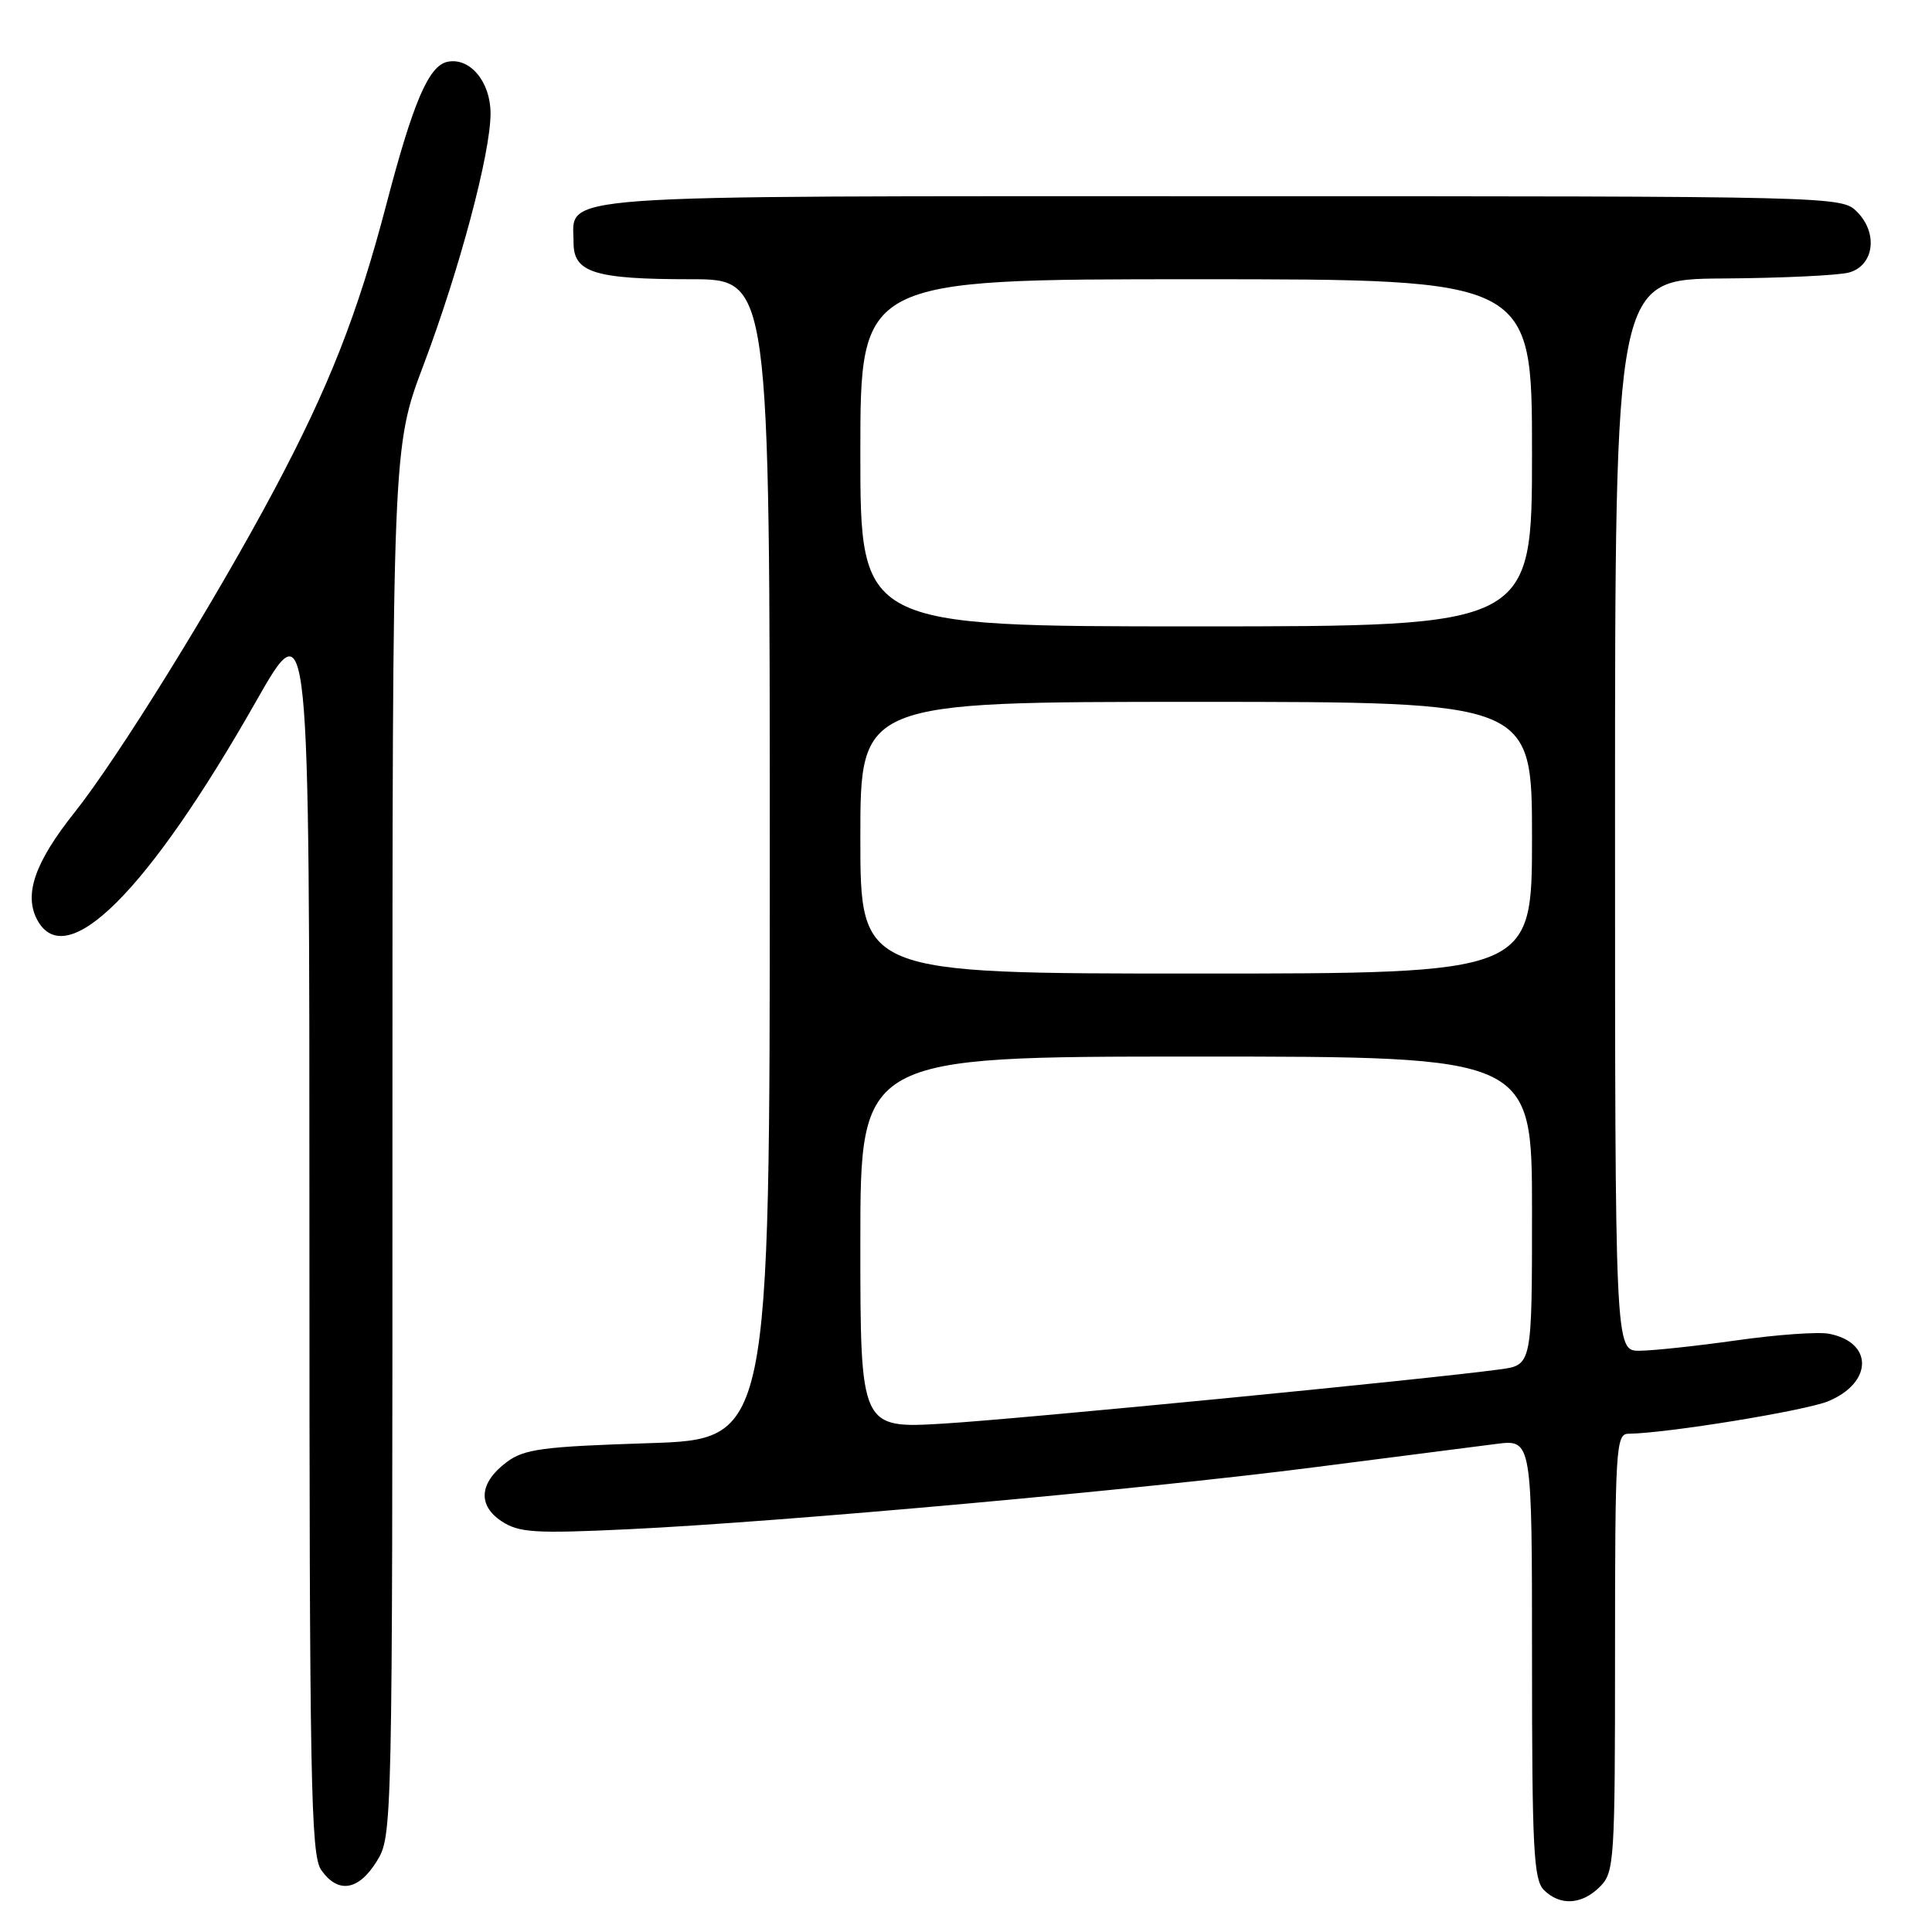 <?xml version="1.0" encoding="UTF-8" standalone="no"?>
<!DOCTYPE svg PUBLIC "-//W3C//DTD SVG 1.1//EN" "http://www.w3.org/Graphics/SVG/1.1/DTD/svg11.dtd" >
<svg xmlns="http://www.w3.org/2000/svg" xmlns:xlink="http://www.w3.org/1999/xlink" version="1.1" viewBox="0 0 256 256">
 <g >
 <path fill="currentColor"
d=" M 212.00 250.00 C 213.91 248.09 214.00 246.67 214.00 219.00 C 214.00 192.06 214.12 190.00 215.75 189.98 C 220.87 189.92 239.23 186.93 242.28 185.66 C 248.18 183.19 248.22 177.85 242.35 176.73 C 240.93 176.45 235.43 176.85 230.13 177.60 C 224.83 178.35 219.04 178.97 217.25 178.98 C 214.00 179.00 214.00 179.00 214.00 108.00 C 214.00 37.00 214.00 37.00 228.25 36.90 C 236.09 36.85 243.62 36.49 245.00 36.11 C 248.33 35.19 248.89 30.89 246.06 28.06 C 244.01 26.01 243.47 26.00 161.83 26.00 C 71.08 26.00 76.00 25.65 76.00 32.18 C 76.00 36.13 78.81 37.00 91.57 37.00 C 102.00 37.00 102.00 37.00 102.00 113.86 C 102.00 190.72 102.00 190.72 85.91 191.23 C 71.94 191.68 69.47 192.00 67.16 193.72 C 63.50 196.45 63.24 199.46 66.49 201.59 C 68.79 203.09 70.85 203.22 83.31 202.63 C 103.69 201.66 151.25 197.36 174.00 194.44 C 184.72 193.06 195.64 191.66 198.25 191.33 C 203.00 190.72 203.00 190.72 203.00 219.79 C 203.00 244.88 203.21 249.07 204.57 250.43 C 206.71 252.57 209.60 252.40 212.00 250.00 Z  M 49.92 246.63 C 51.99 243.28 52.00 242.72 52.00 151.27 C 52.00 59.27 52.00 59.27 56.11 48.39 C 60.91 35.65 65.00 20.31 65.00 15.03 C 65.00 10.86 62.30 7.60 59.33 8.18 C 56.82 8.66 54.75 13.48 51.16 27.21 C 47.39 41.61 43.56 51.35 36.29 65.00 C 28.43 79.76 15.66 100.38 9.88 107.65 C 4.61 114.27 3.14 118.52 4.93 121.88 C 8.74 128.99 19.58 118.18 33.89 93.00 C 41.00 80.50 41.00 80.50 41.00 163.03 C 41.00 236.10 41.18 245.81 42.56 247.78 C 44.78 250.96 47.51 250.53 49.92 246.63 Z  M 114.00 164.65 C 114.00 140.00 114.00 140.00 158.50 140.00 C 203.00 140.00 203.00 140.00 203.00 160.44 C 203.00 180.88 203.00 180.88 198.75 181.45 C 188.97 182.78 135.28 188.01 125.07 188.63 C 114.00 189.30 114.00 189.30 114.00 164.65 Z  M 114.00 111.00 C 114.00 93.00 114.00 93.00 158.50 93.00 C 203.00 93.00 203.00 93.00 203.00 111.00 C 203.00 129.00 203.00 129.00 158.50 129.00 C 114.00 129.00 114.00 129.00 114.00 111.00 Z  M 114.00 60.00 C 114.00 37.00 114.00 37.00 158.50 37.00 C 203.00 37.00 203.00 37.00 203.00 60.00 C 203.00 83.00 203.00 83.00 158.50 83.00 C 114.00 83.00 114.00 83.00 114.00 60.00 Z "/>
</g>
</svg>